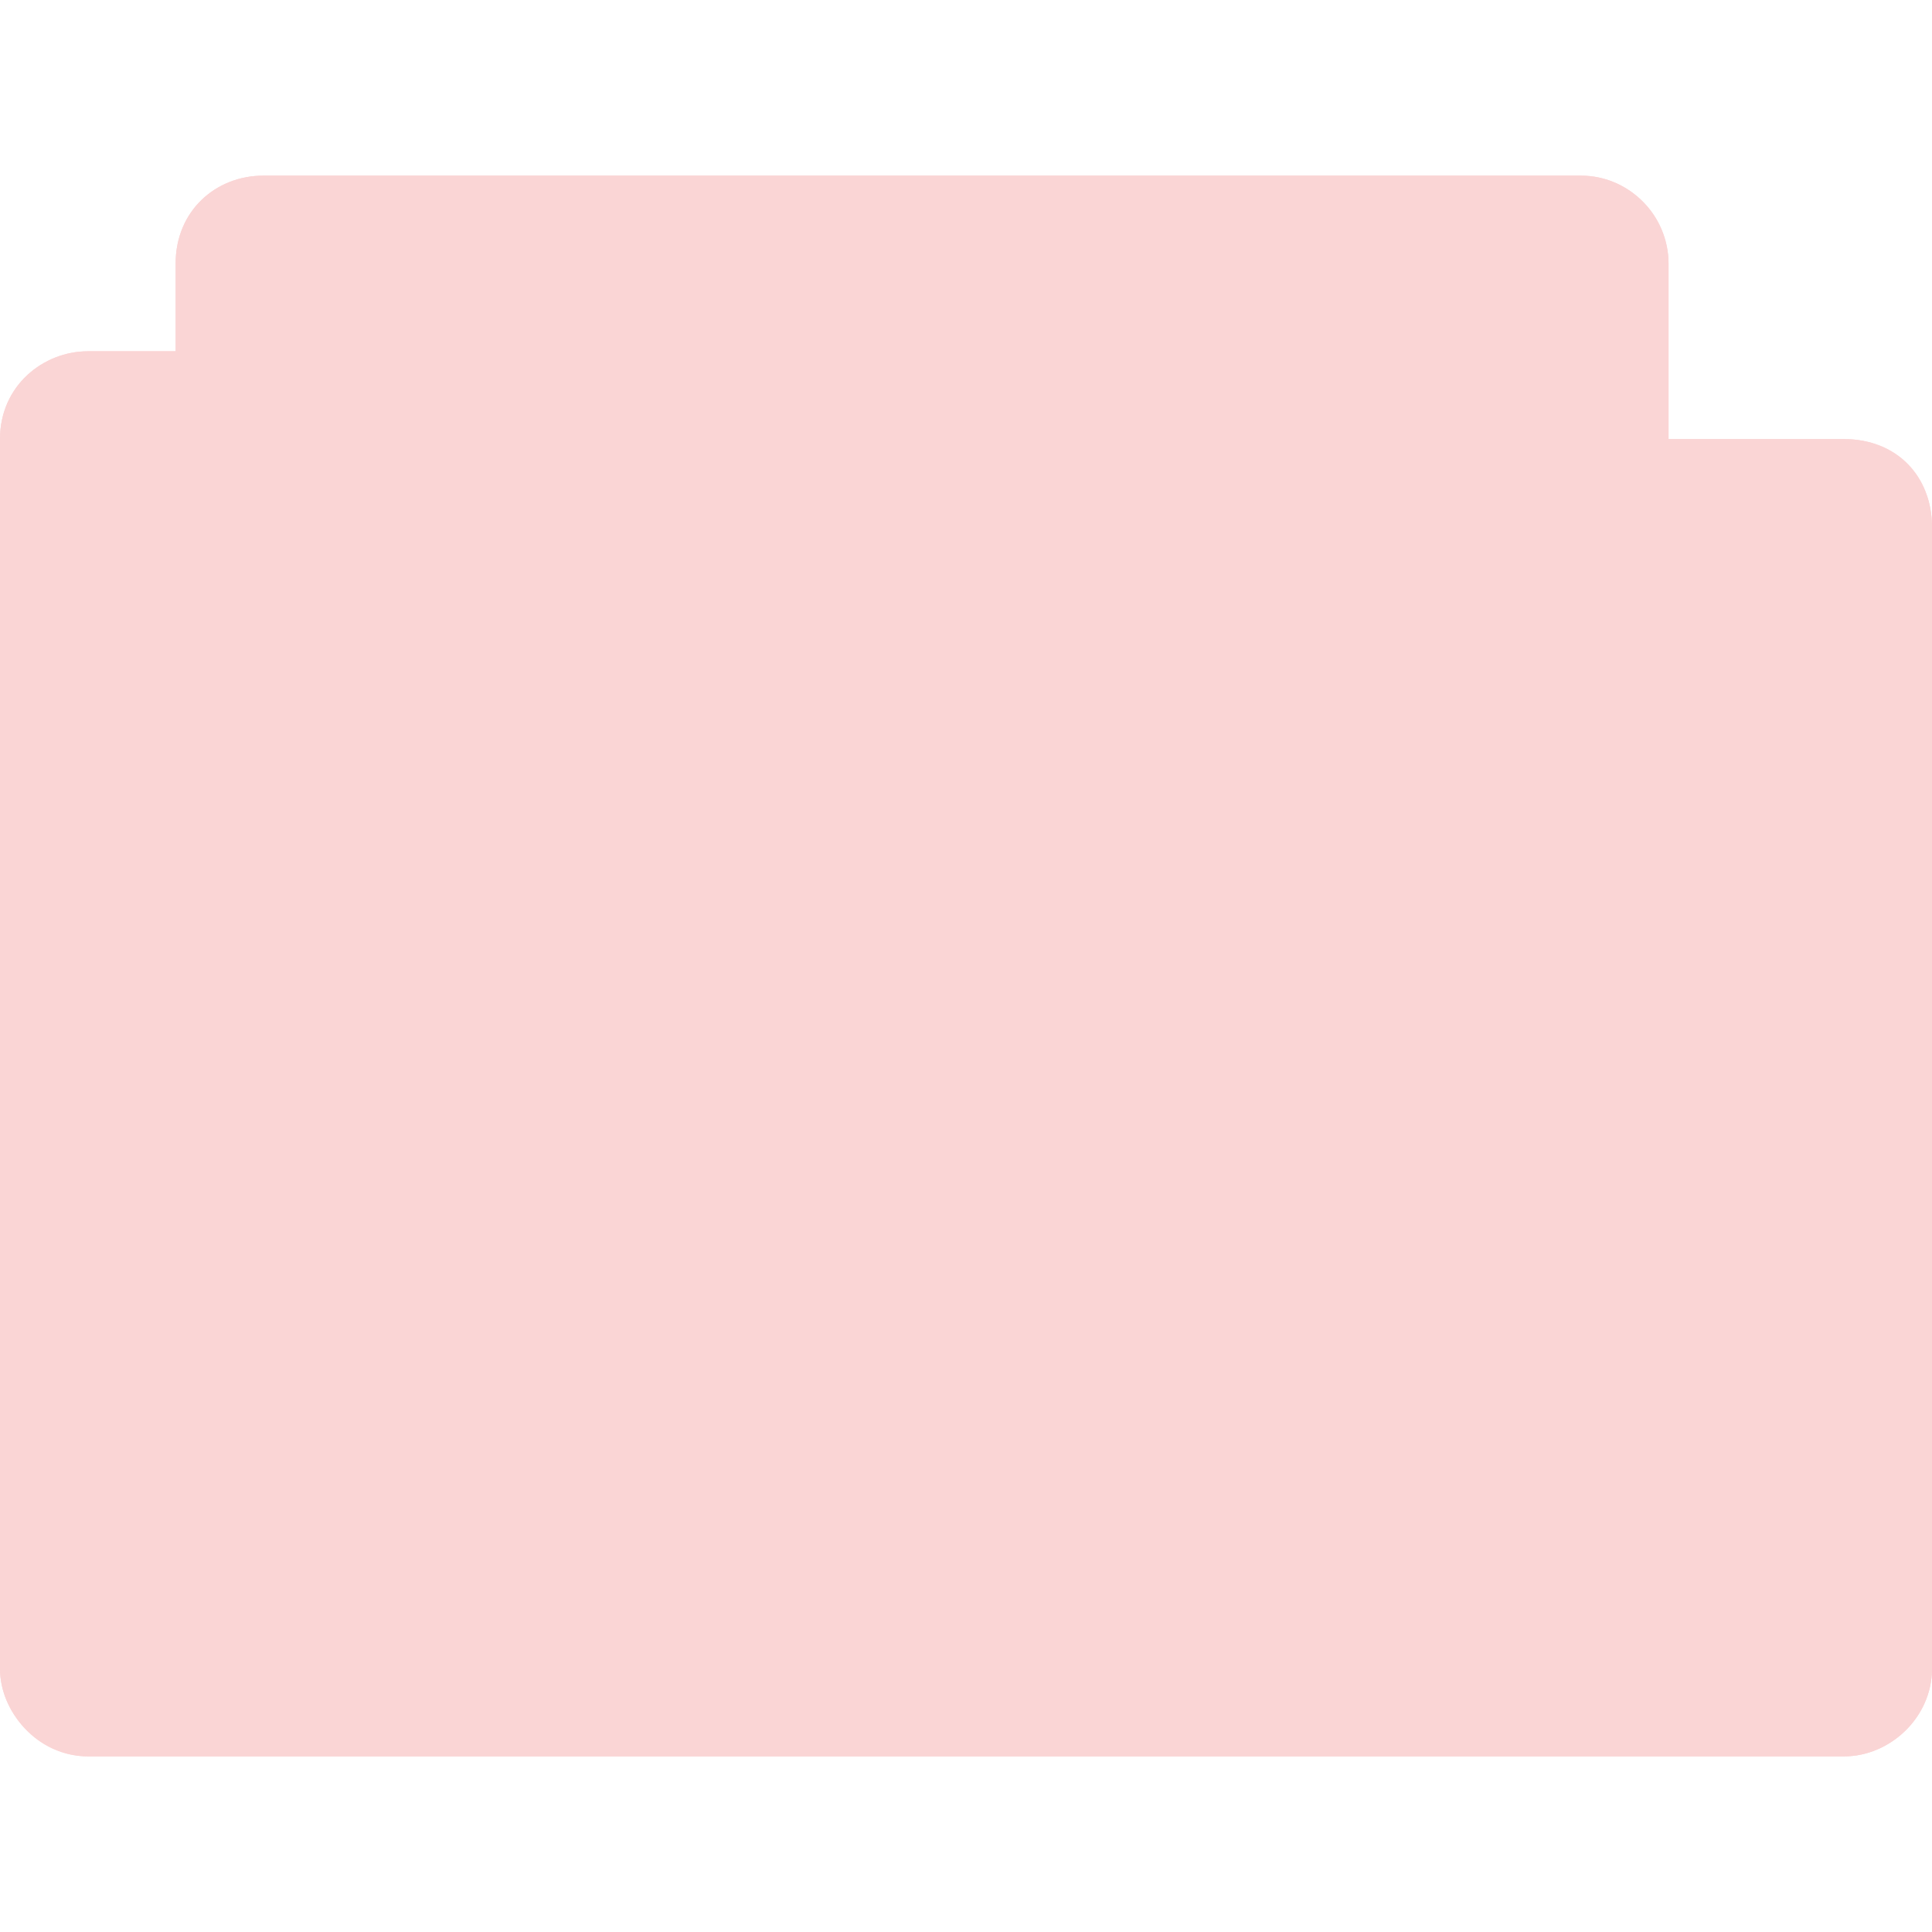 <svg xmlns="http://www.w3.org/2000/svg" viewBox="0 0 22 22">
 <path d="m 3 2 c -0.547 0 -1 0.41 -1 1 l 0 1 -1 0 c -0.502 0 -1 0.385 -1 1 0 4.594 0 9.406 0 14 0 0.546 0.493 1 1 1 l 20 0 c 0.516 0 1 -0.437 1 -1 l 0 -13 c 0 -0.577 -0.423 -1 -1 -1 l -2 0 0 -2 c 0 -0.487 -0.402 -1 -1 -1 z" style="visibility:visible;fill:#fad5d5;fill-opacity:1;stroke:none;display:inline;color:#fad5d5;fill-rule:nonzero"/>
 <path d="m 3 2 c -0.544 0 -1 0.399 -1 1 l 0 1 -1 0 c -0.507 0 -1 0.396 -1 1 0 4.594 0 9.406 0 14 0 0.487 0.419 1 1 1 l 20 0 c 0.521 0 1 -0.443 1 -1 l 0 -13 c 0 -0.573 -0.394 -1 -1 -1 l -2 0 0 -2 c 0 -0.559 -0.457 -1 -1 -1 z m 10 3 0 1 8 0 0 13 -20 0 0 -14 z" style="visibility:visible;fill:#fad5d5;fill-opacity:1;stroke:none;display:inline;color:#fad5d5;fill-rule:nonzero"/>
 <path d="m 10.375 8 c -2.133 0 -4.375 2.243 -4.375 5 0 2.757 2.243 5 4.375 5 3.382 0 5.625 -2.243 5.625 -5 0 -2.758 -2.243 -5 -5 -5 z m 1.031 0.703 c 0.466 0.043 0.918 0.149 1.328 0.328 -0.032 0.039 -0.056 0.074 -0.078 0.141 -0.126 0.379 -0.315 0.198 -0.094 0.672 0.221 0.473 0.406 0.596 0.469 0.375 0.063 -0.221 -0.159 -0.532 0.094 -0.406 0.253 0.126 0.439 -0.034 0.25 0.25 -0.189 0.284 -0.185 0.438 -0.406 0.375 -0.221 -0.064 -0.217 0.374 -0.438 0.438 -0.221 0.063 -0.297 -0.095 -0.297 0.063 0 0.158 0.125 0.013 0.094 0.266 -0.01 0.077 -0.007 0.091 -0.016 0.125 -0.207 -0.059 -0.3 -0.092 -0.453 -0.032 -0.158 0.063 -0.344 0.469 -0.344 0.469 0.197 0.197 0.289 0.339 0.359 0.406 -0.044 0.022 -0.097 0.031 -0.141 0.063 -0.316 0.221 -0.562 0.263 -0.656 0.578 -0.095 0.316 -0.062 0.027 -0.062 0.406 0 0.379 -0.096 0.121 0.094 0.469 0.189 0.347 0.654 0.514 0.875 0.703 0.221 0.189 0.449 -0.412 0.891 0.156 0.442 0.568 0.47 0.341 0.313 0.656 -0.158 0.316 -0.312 0.421 -0.375 0.547 -0.063 0.126 0.123 0.562 0.344 0.656 0.005 0 0.011 0 0.016 0 -0.012 0.027 -0.02 0.051 -0.031 0.078 -0.286 0.13 -0.637 0.309 -0.703 0.328 -0.156 0.045 -0.708 0.138 -1.109 0.25 -0.05 0.014 -0.09 0.014 -0.109 0.016 0.05 -0.054 0.445 -0.261 0.641 -0.375 0.268 -0.157 -0.016 -0.141 -0.016 -0.141 0 0 -0.426 -0.048 -1.297 -0.048 -0.435 0 -0.624 0.019 -0.719 0.048 -0.047 0.014 -0.071 0.028 -0.094 0.047 -0.023 0.019 -0.039 0.04 -0.078 0.063 -0.156 0.089 0.092 0.183 -0.109 0.25 -0.151 0.05 -0.168 0 -0.297 -0.094 0.092 -0.091 0.218 -0.201 0.375 -0.391 0.284 -0.344 0.374 -0.281 0.469 -0.594 0.095 -0.313 -0.797 -0.219 -0.797 -0.406 0 -0.188 -0.153 -0.312 -0.438 -0.438 -0.284 -0.125 -0.091 -0.188 -0.406 -0.281 -0.316 -0.093 -0.671 0.469 -0.766 0.281 -0.095 -0.188 0.297 -0.188 0.297 -0.406 0 -0.213 -0.45 0.161 -0.531 -0.109 -0.002 -0.01 -0.014 -0.01 -0.016 -0.016 -0.008 -0.039 -0.003 -0.063 0 -0.093 0.02 -0.225 0.28 -0.313 0.391 -0.531 0.126 -0.25 0.061 0.188 0.219 0.406 0.158 0.219 0.095 -0.281 0 -0.563 -0.095 -0.281 0.06 -0.281 0.281 -0.656 0.221 -0.375 0.219 -0.594 0.219 -0.875 0 -0.281 0.153 -0.312 0.469 -0.594 0.145 -0.129 0.258 -0.241 0.344 -0.344 0.021 -0.01 0.042 -0.01 0.063 -0.016 0.335 -0.134 0.475 -0.335 0.766 -0.938 0.29 -0.602 -0.114 -0.04 -0.203 -0.062 -0.089 -0.022 -0.219 -0.181 -0.531 -0.359 -0.064 -0.037 -0.122 -0.054 -0.172 -0.062 l 0.578 -0.953 c 0.185 -0.05 0.384 -0.084 0.578 -0.11 0.071 0.404 0.031 0.781 0.031 0.781 0 0 -0.109 0.129 -0.109 0.219 0 0.089 0.598 -0.737 0.688 -0.781 0.089 -0.045 0.315 0.237 0.359 -0.188 0.002 -0.024 -0.003 -0.025 0 -0.047 z m 0.844 1.687 c -0.032 -0.01 -0.07 0 -0.109 0.016 0 0.111 -0.043 0.191 -0.062 0.234 -0.012 -0.02 -0.047 -0.047 -0.047 -0.047 -0.047 0.087 -0.149 0.164 -0.047 0.141 0.103 -0.023 0.18 0.04 0.109 -0.047 -0.014 -0.016 -0.007 -0.01 -0.016 -0.016 0.013 0.01 0.039 0.016 0.094 0.016 0.062 0 0.096 0 0.141 0 -0.076 0.056 -0.159 0.08 -0.047 0.109 0.15 0.039 0.219 0.047 0.219 0.016 0 -0.031 -0.047 -0.141 -0.047 -0.141 0.029 -0.012 0.057 -0.027 0.031 -0.078 -0.047 -0.094 -0.123 -0.188 -0.219 -0.203 z m 2.391 0.265 c 0.078 0.121 0.153 0.246 0.219 0.375 -0.043 0.252 -0.154 0.422 0.031 0.422 0.052 0 0.098 -0.011 0.141 -0.016 0.006 0.015 0.01 0.032 0.016 0.047 -0.316 0 -0.467 0.094 -0.625 0.063 -0.158 -0.032 -0.597 -0.06 -0.313 -0.344 0.166 -0.166 0.373 -0.43 0.531 -0.547 z m -1.969 0.578 c 0.029 0.01 0.054 0.039 0.078 0.093 0.095 0.221 0.251 0.406 0.125 0.438 -0.126 0.031 -0.188 0.063 -0.188 0.063 0 0 0.437 0.284 0.469 -0.031 0.032 -0.316 -0.125 -0.5 -0.125 -0.5 0 0 0.218 0.218 0.281 0.344 0.063 0.126 0.061 0 0.219 0.156 0.158 0.158 0.123 -0.627 0.344 -0.406 0.221 0.221 0.36 0.217 0.297 0.375 -0.063 0.158 0.406 -0.191 0.406 0.125 0 0.304 0.194 0.428 -0.188 0.578 -0.144 -0.01 -0.259 -0.034 -0.281 -0.078 -0.063 -0.126 -0.422 -0.031 -0.422 -0.031 -0.944 -0.236 -1.354 -0.311 -1.625 -0.266 0.005 -0.01 0.01 -0.01 0.016 -0.016 0.138 -0.249 0.398 -0.594 0.313 -0.719 0.12 -0.069 0.215 -0.145 0.281 -0.125 z m 2.656 1.578 c 0.003 0.064 0 0.123 0 0.188 0 0.178 -0.011 0.359 -0.031 0.531 -0.284 -0.253 -0.688 -0.25 -0.688 -0.25 0 0 0.247 -0.28 0.594 -0.406 0.043 -0.016 0.09 -0.037 0.125 -0.063 z" style="fill:#fad5d5;opacity:1;fill-opacity:1;color:#fad5d5"/>
</svg>
